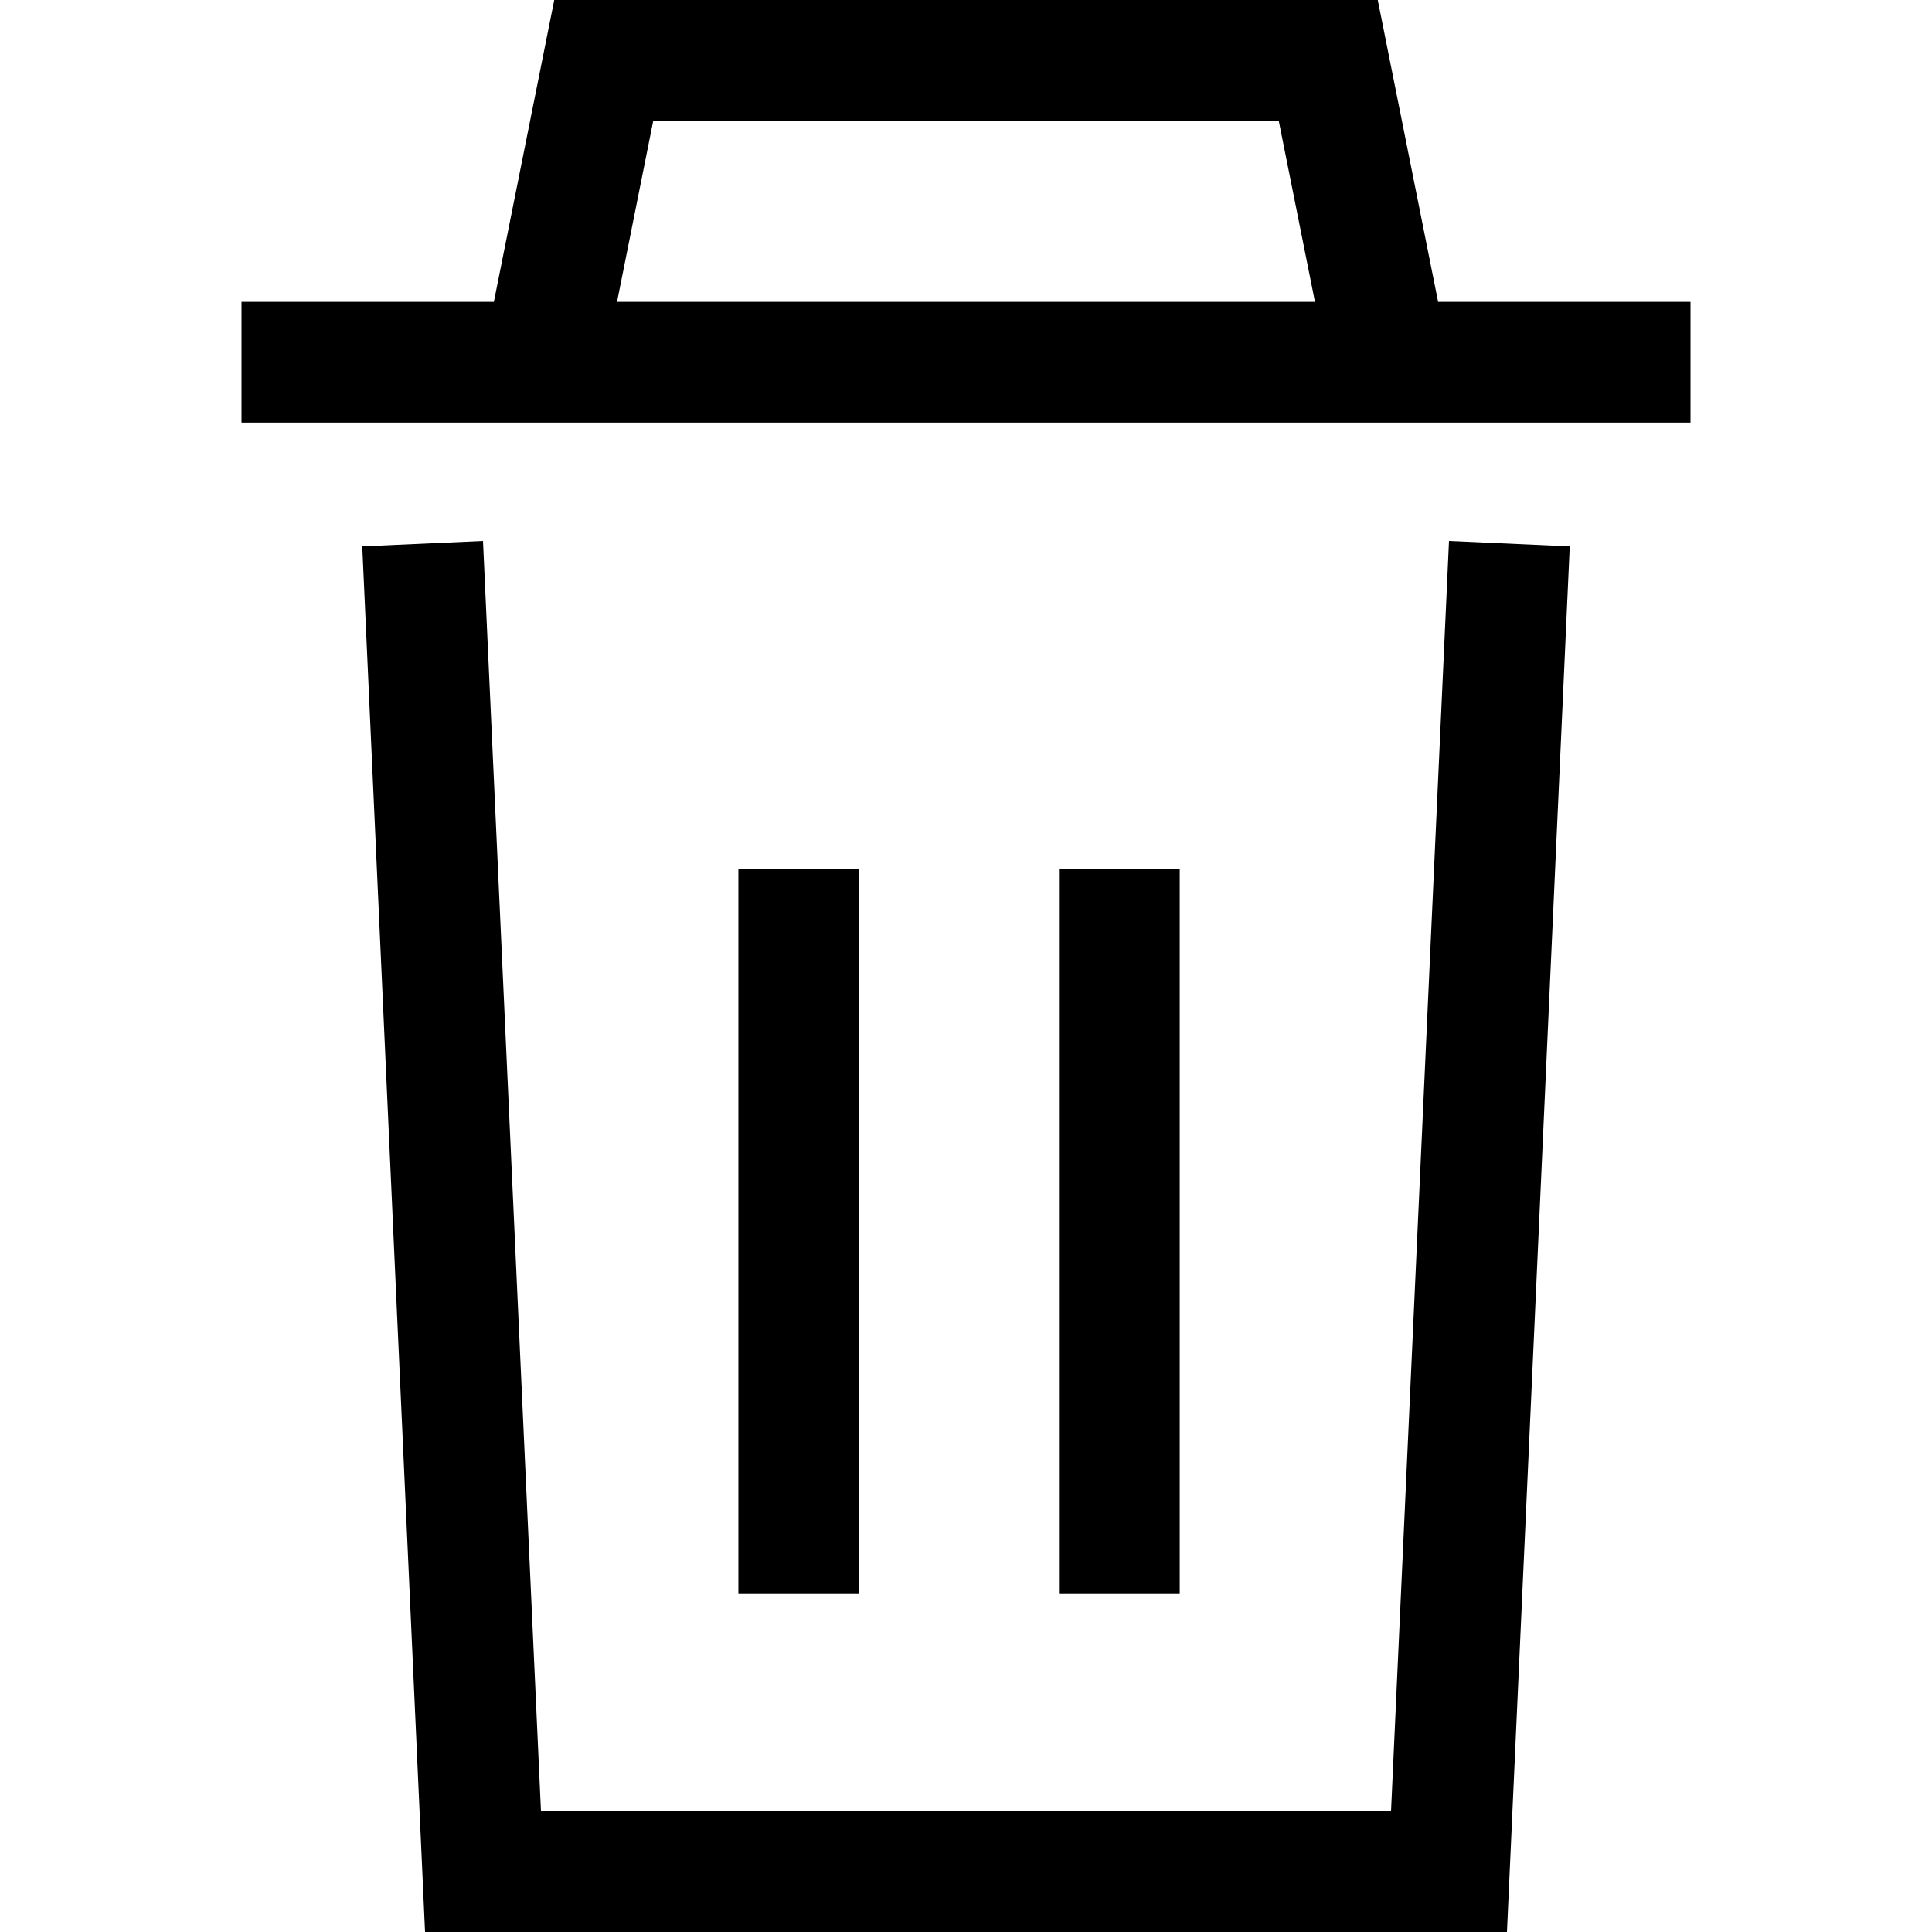 <?xml version="1.0" encoding="UTF-8"?>
<svg height="1em" width="1em" xmlns="http://www.w3.org/2000/svg" viewBox="0 0 24 32">
  <g>
    <polygon points="20.96 32 3.04 32 2 9.05 4 8.96 4.96 30 19.04 30 20 8.96 22 9.05 20.96 32" fill="currentColor"/>
    <path d="m19.82,5l-1-5H5.18l-1,5H0v2h24v-2h-4.18Zm-13.6,0l.6-3h10.36l.6,3H6.22Z" fill="currentColor"/>
  </g>
  <rect x="8.23" y="14.39" width="2" height="12" fill="currentColor"/>
  <rect x="13.54" y="14.39" width="2" height="12" fill="currentColor"/>
</svg>